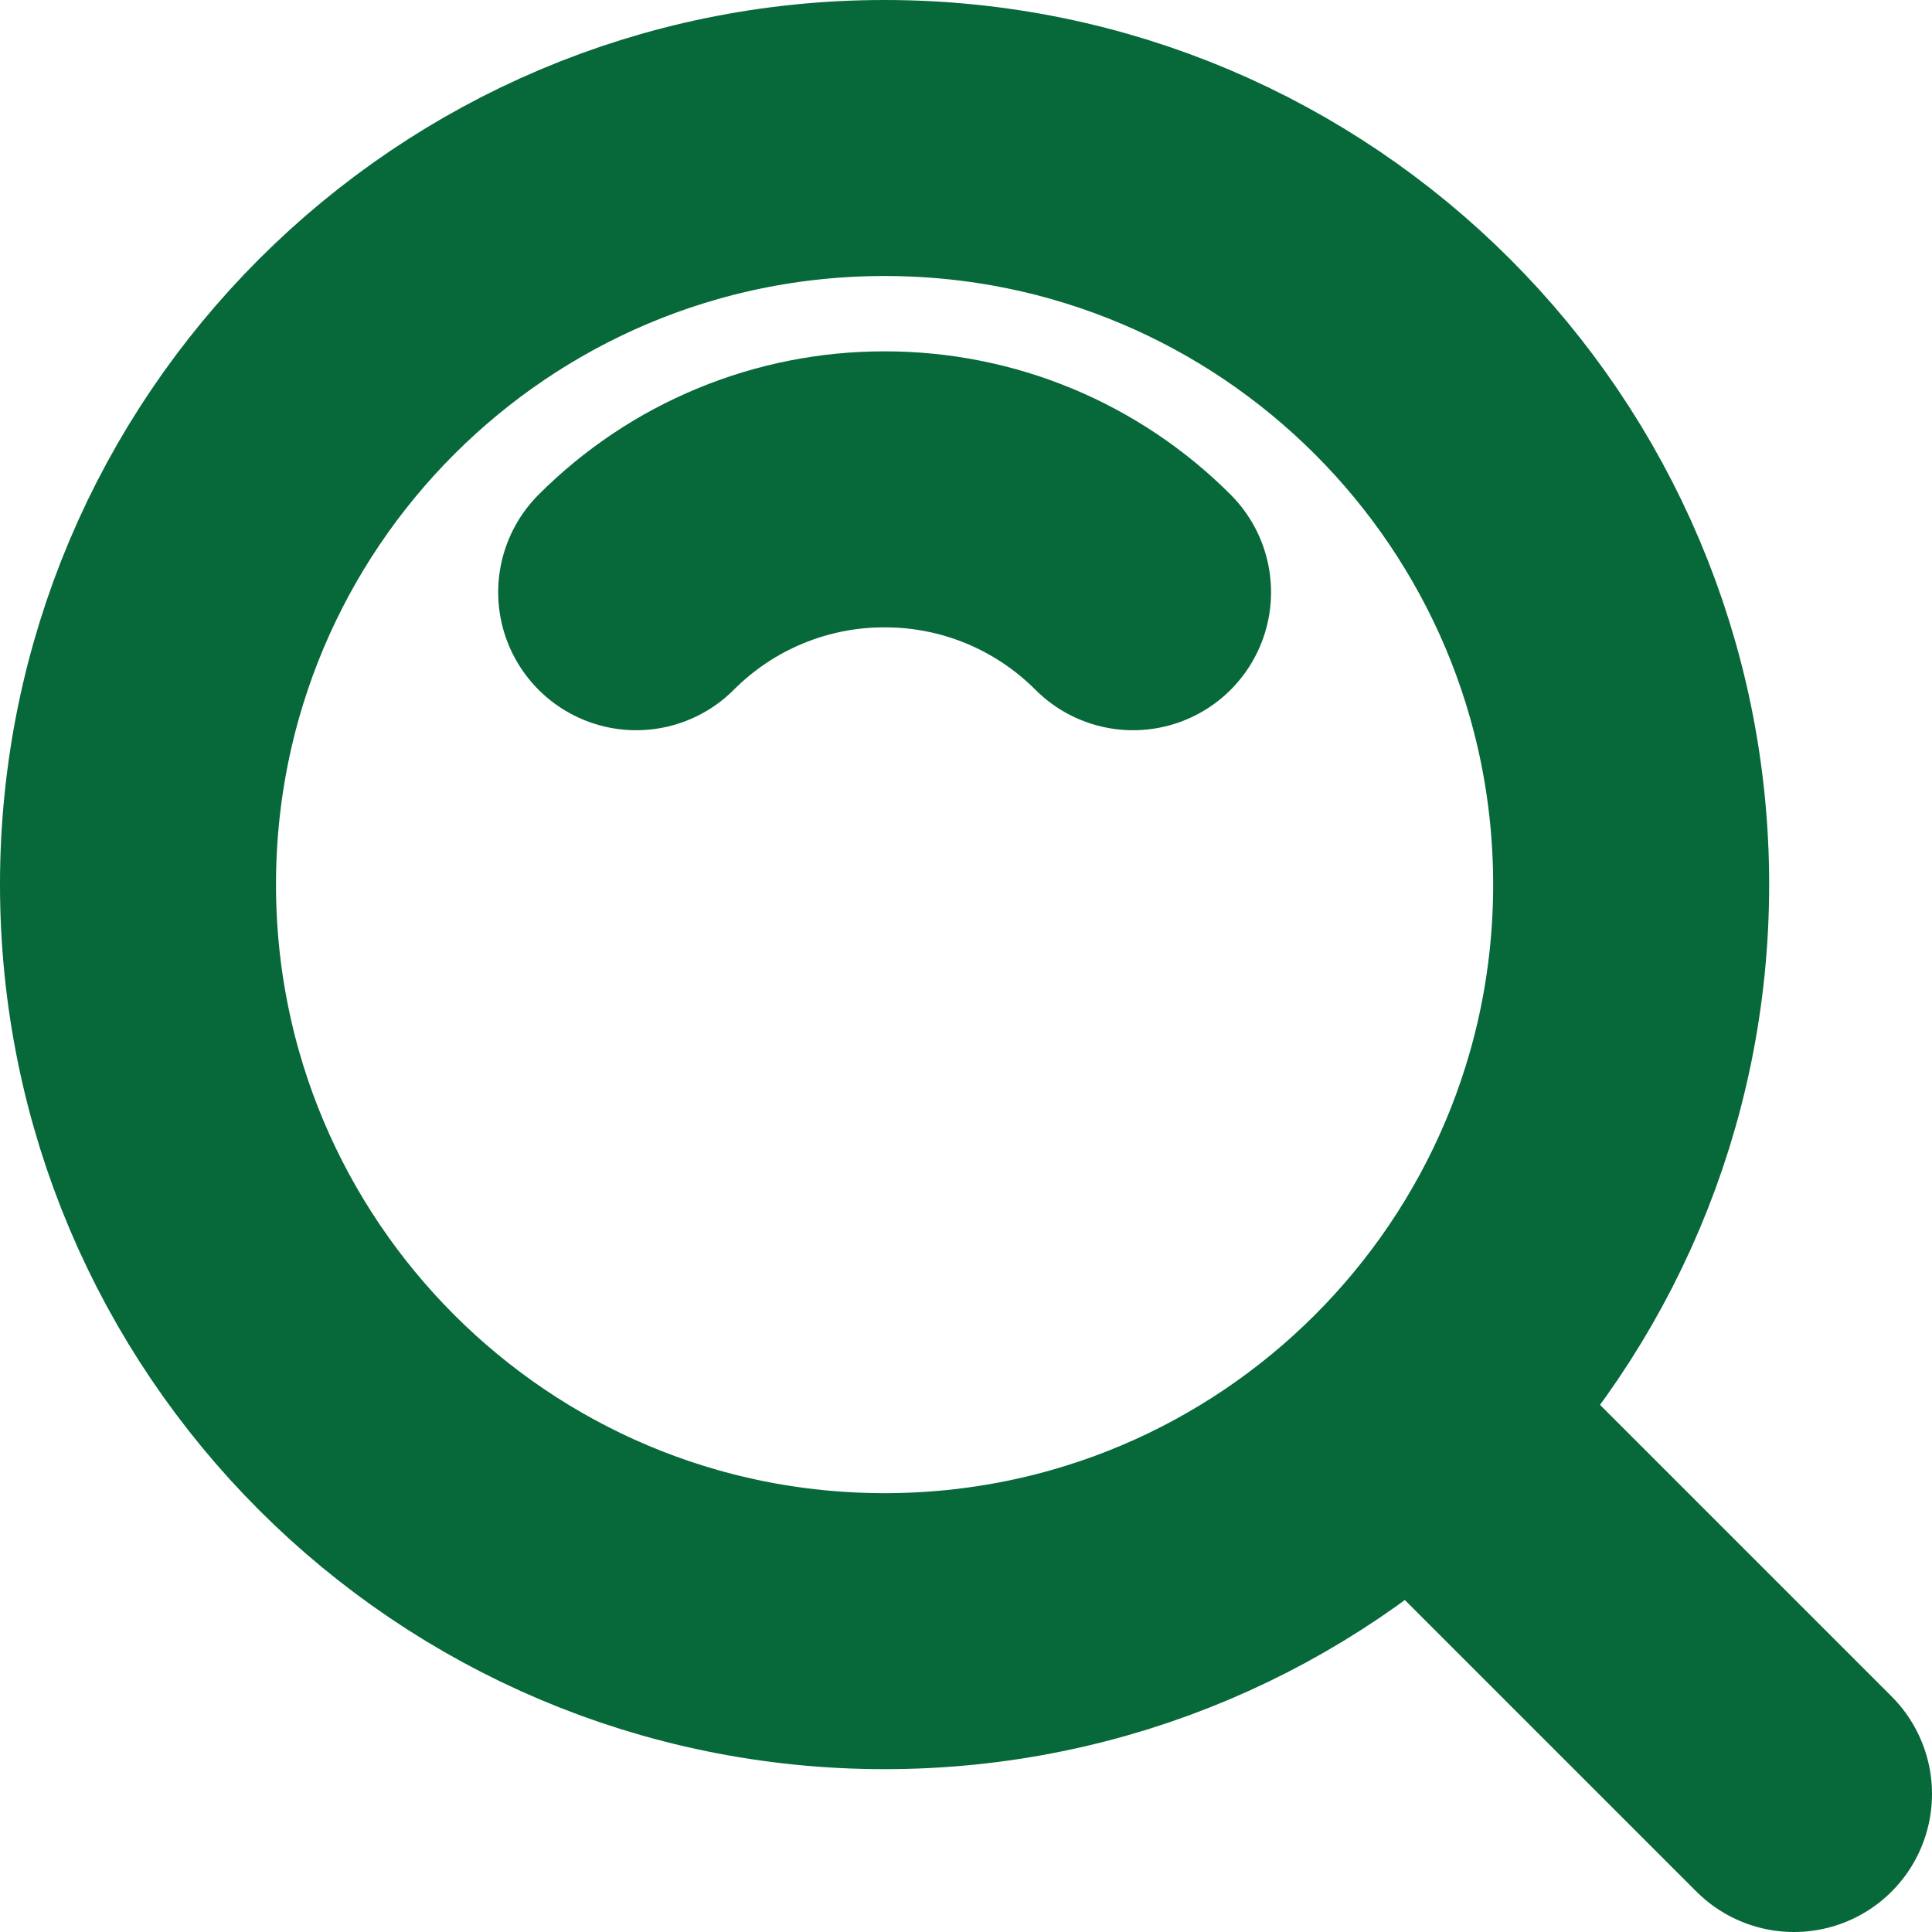 <svg width="24" height="24" viewBox="0 0 28 28" fill="none" xmlns="http://www.w3.org/2000/svg">
<g id="Group">
<path id="Vector" d="M12.82 23.64C18.796 23.64 23.64 18.796 23.64 12.82C23.64 6.844 18.796 2 12.82 2C6.844 2 2 6.844 2 12.82C2 18.796 6.844 23.64 12.82 23.64Z" stroke="#07683A" stroke-width="4" stroke-linejoin="round"/>
<path id="Vector_2" d="M16.421 8.583C15.949 8.11 15.387 7.734 14.77 7.478C14.152 7.222 13.489 7.091 12.82 7.092C12.152 7.091 11.489 7.222 10.871 7.478C10.253 7.734 9.692 8.11 9.22 8.583M20.599 20.599L26 26" stroke="#07683A" stroke-width="4" stroke-linecap="round" stroke-linejoin="round"/>
</g>
</svg>
